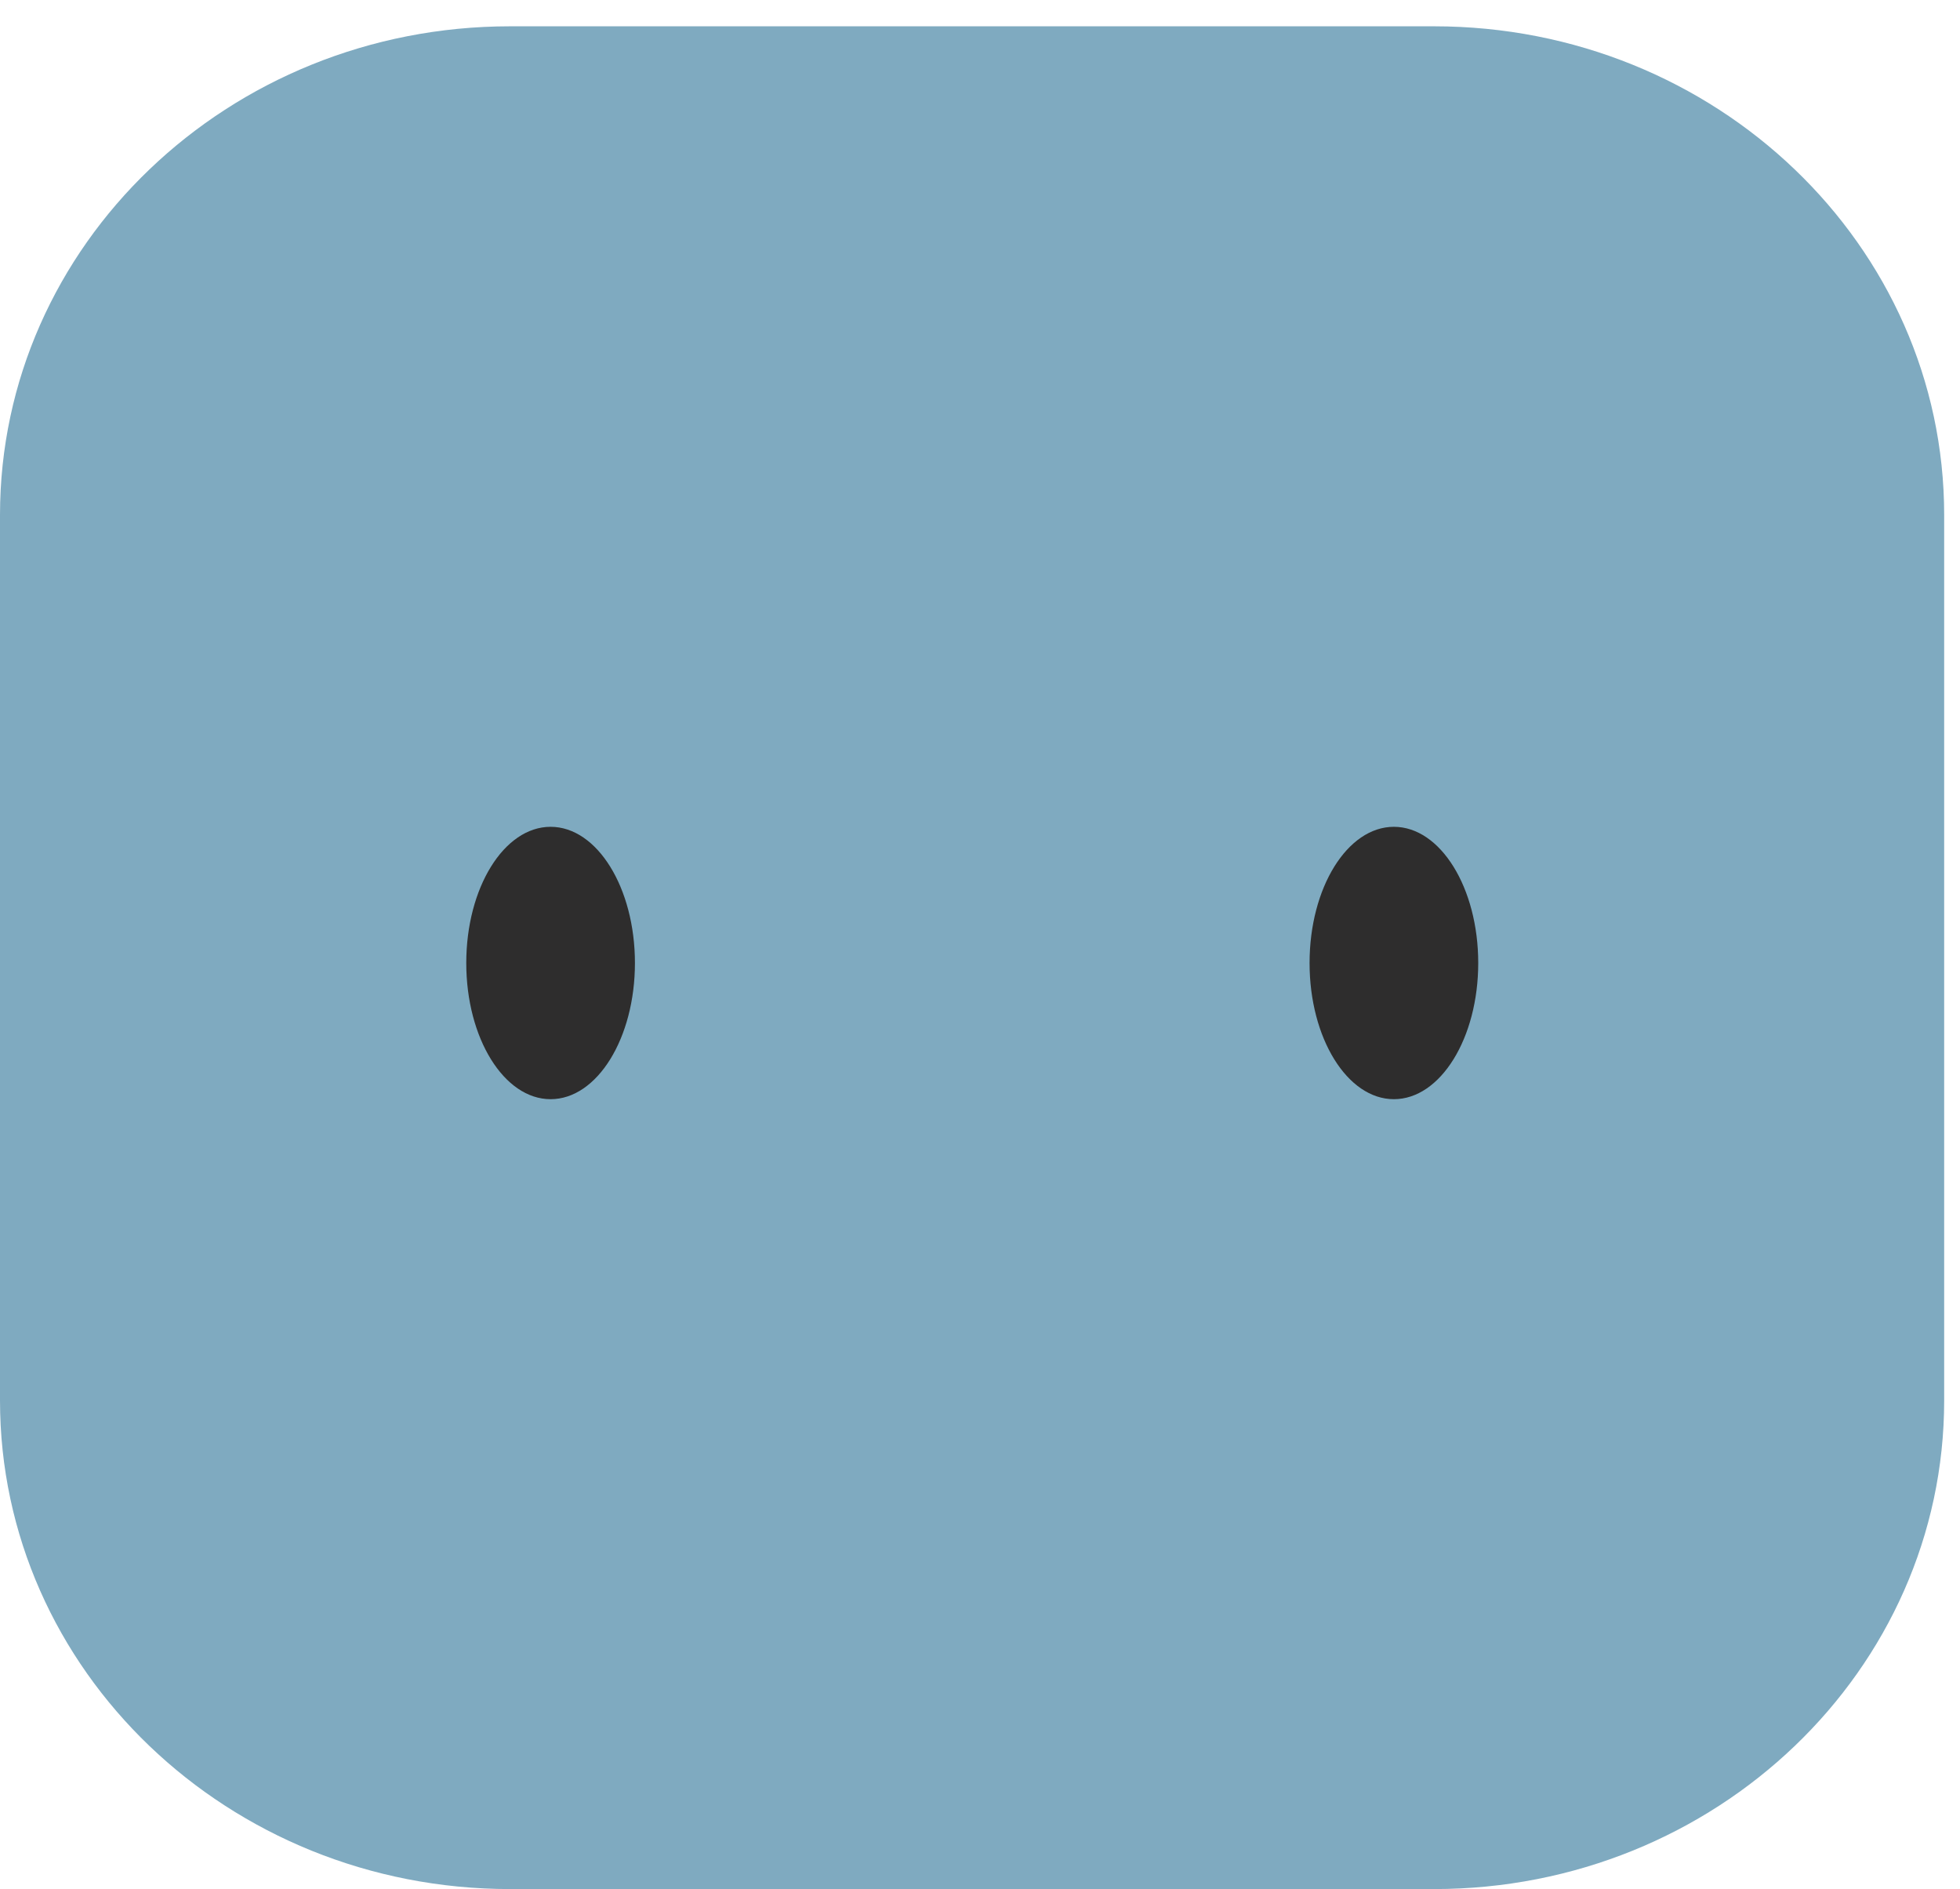 <svg width="55" height="53" viewBox="0 0 55 53" fill="none" xmlns="http://www.w3.org/2000/svg">
<path d="M40.243 53H14.313C6.408 53 0 46.861 0 39.289V14.45C0 6.879 6.408 0.738 14.313 0.738H40.243C48.148 0.738 54.556 6.879 54.556 14.45V39.289C54.556 46.861 48.148 53 40.243 53Z" fill="#7FAAC0"/>
<path d="M17.817 27.019C17.817 29.127 16.757 30.839 15.45 30.839C14.143 30.839 13.084 29.127 13.084 27.019C13.084 24.908 14.143 23.197 15.45 23.197C16.757 23.197 17.817 24.908 17.817 27.019Z" fill="#2E2D2D"/>
<path d="M41.481 27.019C41.481 29.127 40.421 30.839 39.114 30.839C37.807 30.839 36.748 29.127 36.748 27.019C36.748 24.908 37.807 23.197 39.114 23.197C40.421 23.197 41.481 24.908 41.481 27.019Z" fill="#2E2D2D"/>
</svg>
